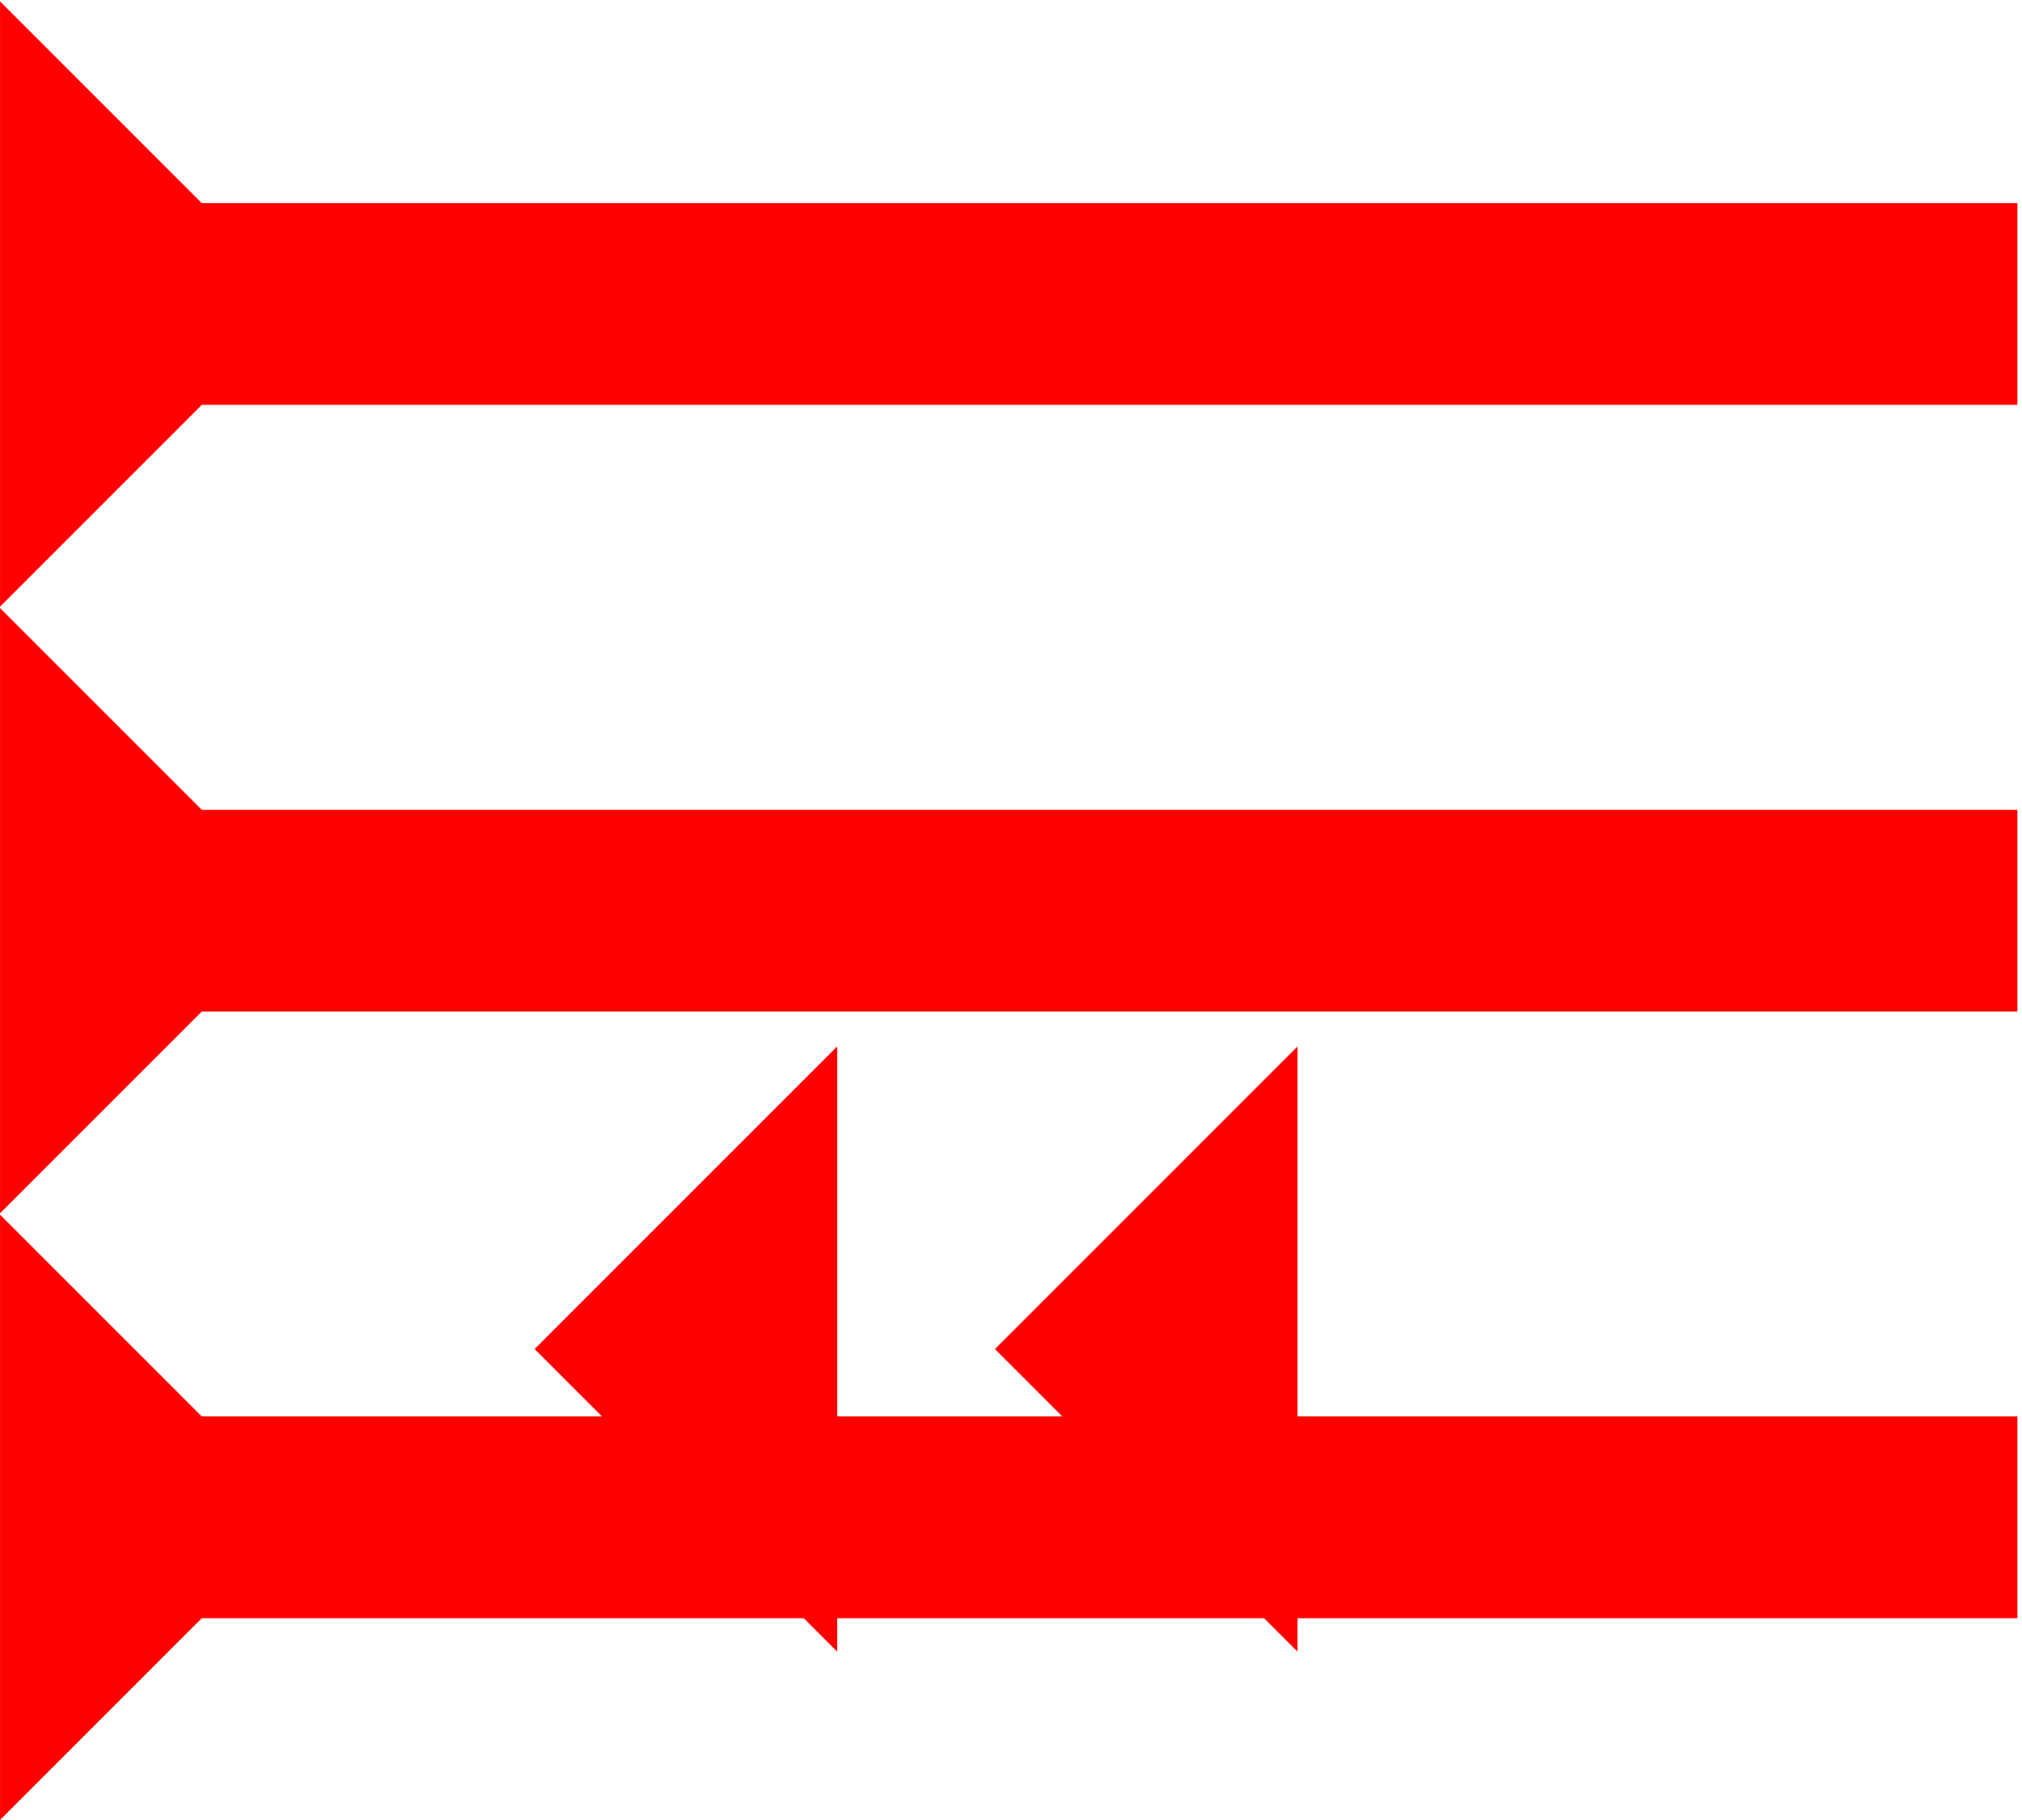 <?xml version="1.0" encoding="UTF-8" standalone="no"?>
<svg
   xmlns:dc="http://purl.org/dc/elements/1.1/"
   xmlns:cc="http://creativecommons.org/ns#"
   xmlns:rdf="http://www.w3.org/1999/02/22-rdf-syntax-ns#"
   xmlns:svg="http://www.w3.org/2000/svg"
   xmlns="http://www.w3.org/2000/svg"
   width="16.667"
   height="15"
   viewBox="0 0 4.41 3.969"
   version="1.1"
   id="svg8">
  <defs
     id="defs2" />
  <g
     id="layer1"
     transform="translate(-16.174,-8.646)">
    <g
       id="g1445"
       transform="matrix(0,-0.11,0.11,0,16.174,12.615)">
      <title
         id="title1441">Right Horizontal Mark, RH</title>
      <polygon
         points="4,40 4,4 0,0 12,0 8,4 8,40 "
         style="fill:#ff0000"
         id="polygon1443" />
    </g>
    <g
       id="g1751"
       transform="matrix(0,-0.11,0.11,0,16.174,11.292)">
      <title
         id="title1747">Right Horizontal Mark, RH</title>
      <polygon
         points="12,0 8,4 8,40 4,40 4,4 0,0 "
         style="fill:#ff0000"
         id="polygon1749" />
    </g>
    <g
       id="g1757"
       transform="matrix(0,-0.11,0.11,0,16.174,9.969)">
      <title
         id="title1753">Right Horizontal Mark, RH</title>
      <polygon
         points="4,40 4,4 0,0 12,0 8,4 8,40 "
         style="fill:#ff0000"
         id="polygon1755" />
    </g>
    <polygon
       points="0,6 6,0 6,12 "
       style="fill:#ff0000"
       id="polygon1771"
       transform="matrix(0.11,0,0,0.11,18.344,10.928)">
      <title
         id="title1787">Heel Overwrite Mark, OHE</title>
    </polygon>
    <polygon
       points="6,0 6,12 0,6 "
       style="fill:#ff0000"
       id="polygon1785"
       transform="matrix(0.11,0,0,0.11,17.34,10.928)">
      <title
         id="title1789">Heel Overwrite Mark, OHE</title>
    </polygon>
  </g>
</svg>
